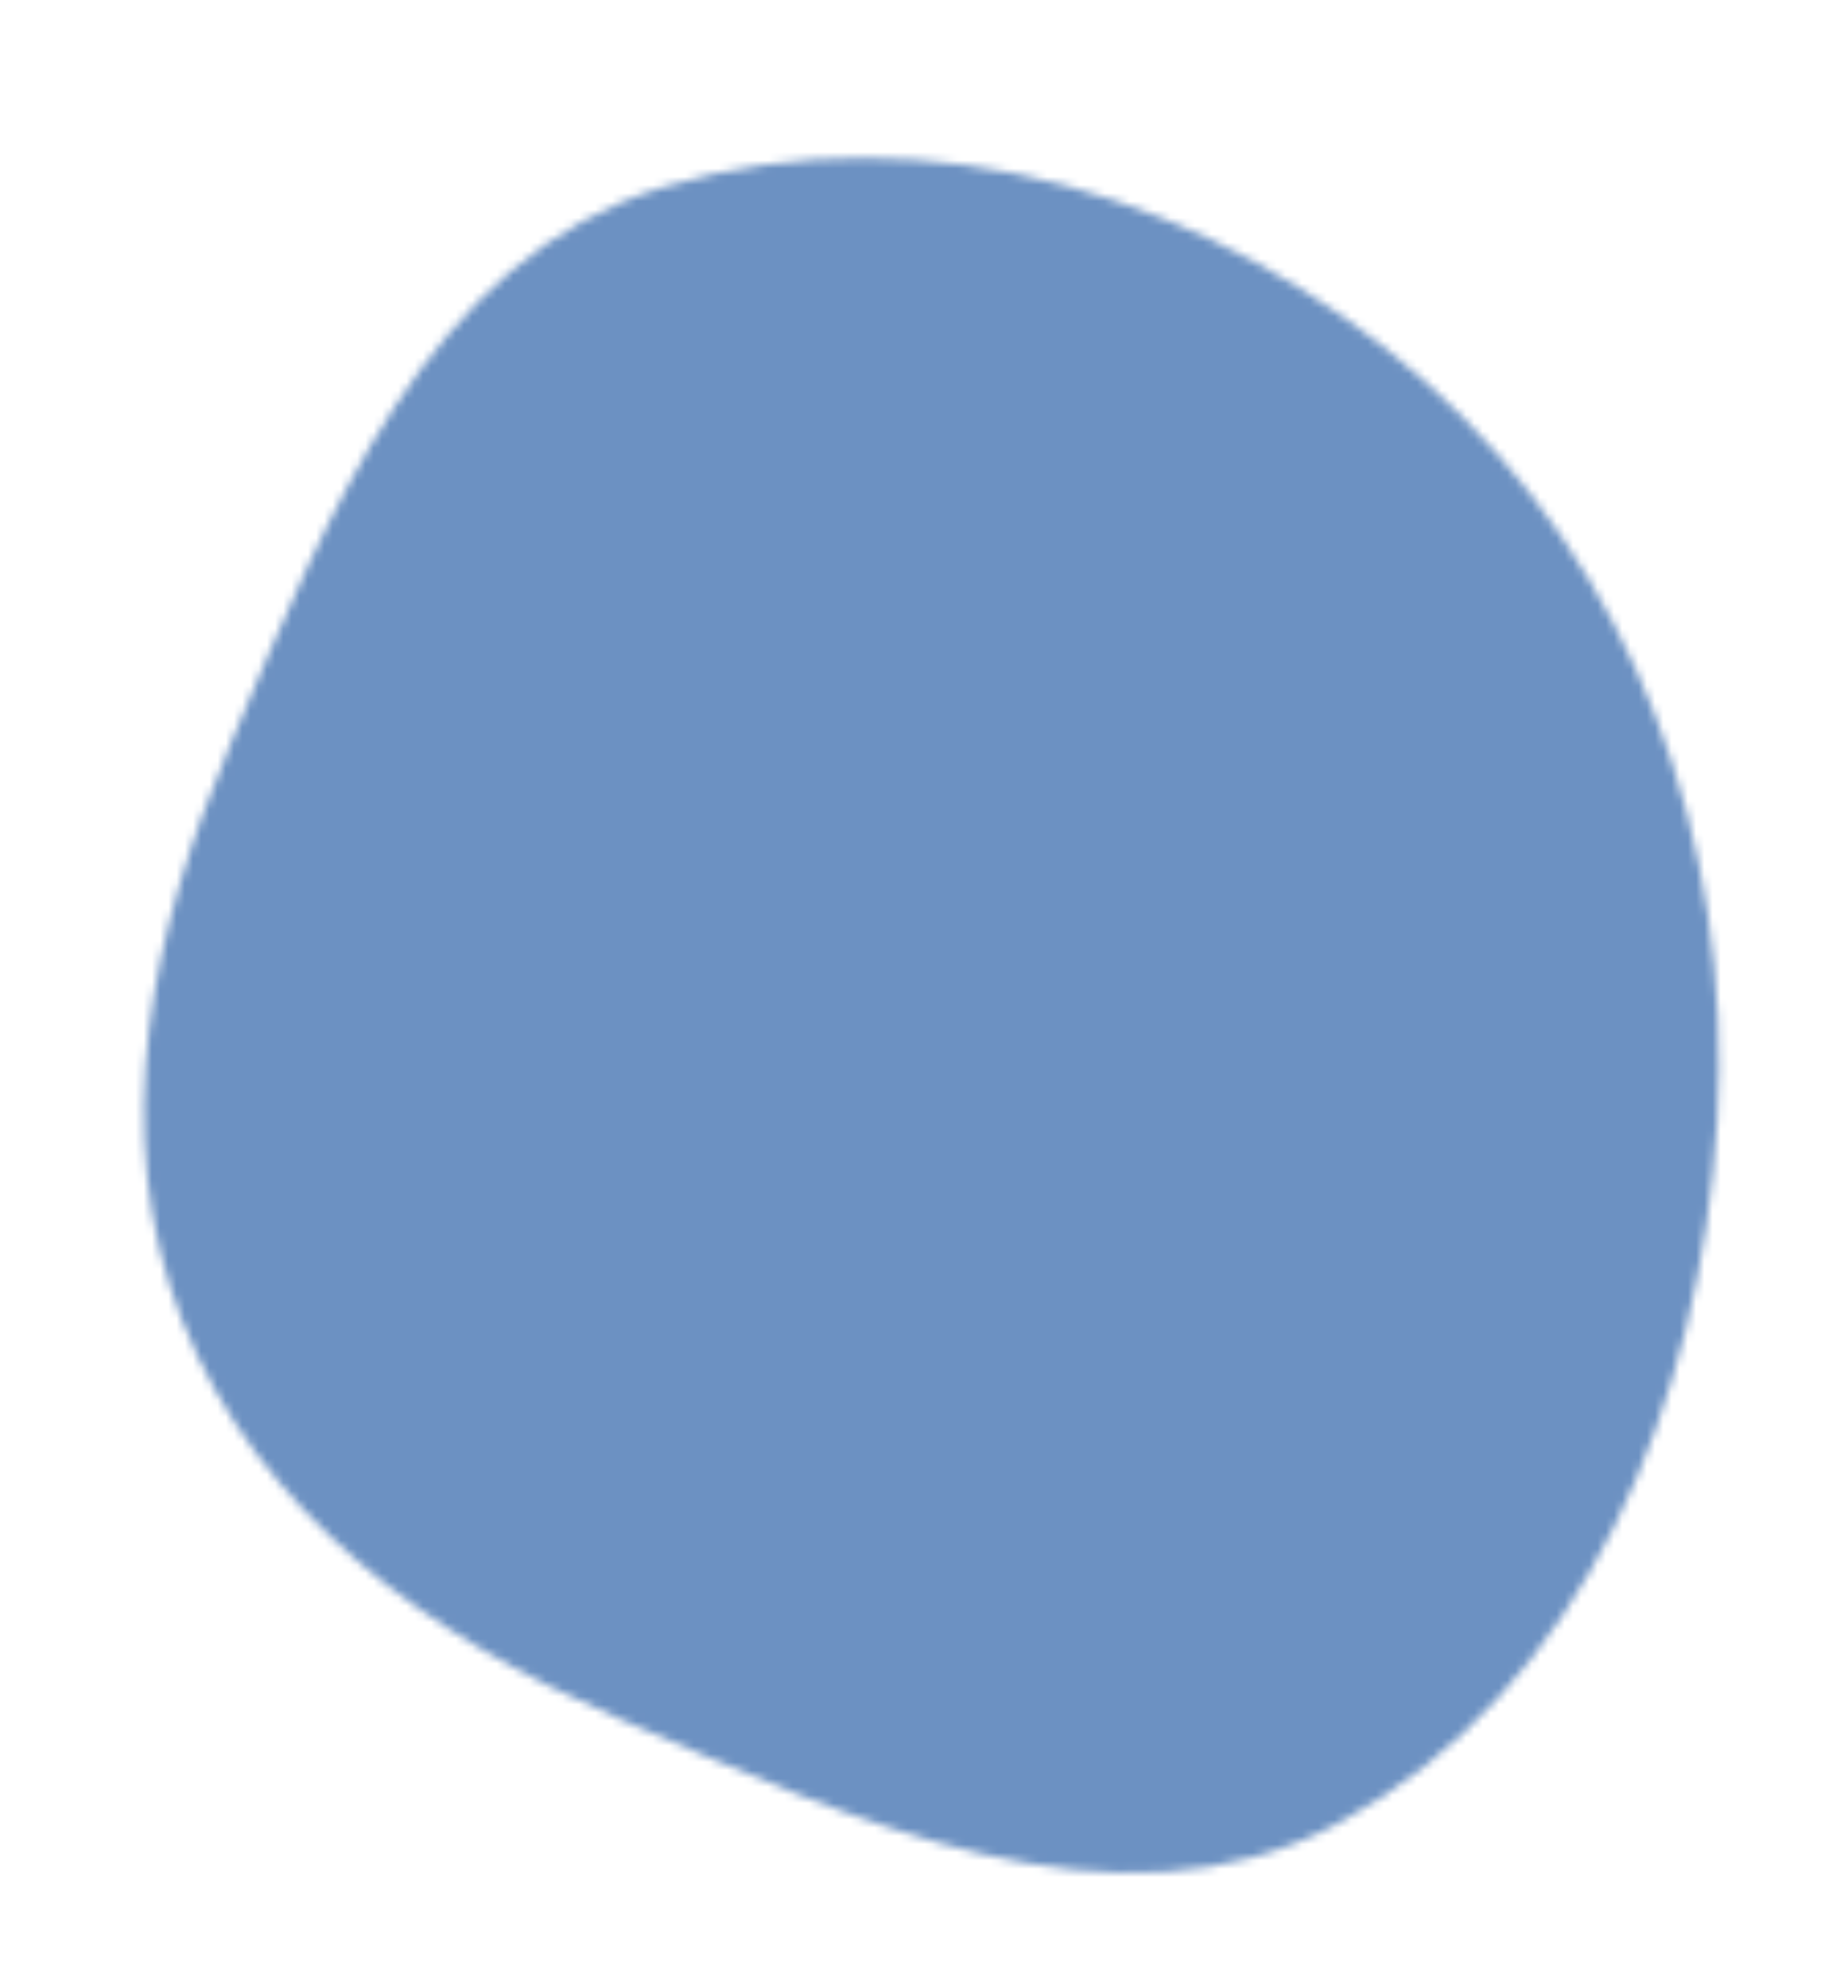 <svg width="225" height="242" viewBox="0 0 225 242" fill="none" xmlns="http://www.w3.org/2000/svg">
<g filter="url(#filter0_d_166_32)">
<mask id="mask0_166_32" style="mask-type:alpha" maskUnits="userSpaceOnUse" x="17" y="15" width="193" height="209">
<path fill-rule="evenodd" clip-rule="evenodd" d="M80.82 18.759C112.926 9.057 148.384 20.165 173.5 42.431C198.892 64.942 211.074 98.572 209.073 132.461C207.068 166.416 193.001 201.623 163.143 217.841C135.77 232.71 103.827 217.53 75.229 205.161C52.166 195.185 31.497 180.276 22.234 156.894C13.09 133.813 18.471 109.202 28.161 86.354C39.898 58.681 52.071 27.447 80.82 18.759Z" fill="#D2D2D6"/>
</mask>
<g mask="url(#mask0_166_32)">
<rect x="4.266" width="227.781" height="227.781" fill="#6C91C2"/>
</g>
</g>
<defs>
<filter id="filter0_d_166_32" x="13.529" y="15.233" width="199.756" height="216.765" filterUnits="userSpaceOnUse" color-interpolation-filters="sRGB">
<feFlood flood-opacity="0" result="BackgroundImageFix"/>
<feColorMatrix in="SourceAlpha" type="matrix" values="0 0 0 0 0 0 0 0 0 0 0 0 0 0 0 0 0 0 127 0" result="hardAlpha"/>
<feOffset dy="4"/>
<feGaussianBlur stdDeviation="2"/>
<feComposite in2="hardAlpha" operator="out"/>
<feColorMatrix type="matrix" values="0 0 0 0 0 0 0 0 0 0 0 0 0 0 0 0 0 0 0.25 0"/>
<feBlend mode="normal" in2="BackgroundImageFix" result="effect1_dropShadow_166_32"/>
<feBlend mode="normal" in="SourceGraphic" in2="effect1_dropShadow_166_32" result="shape"/>
</filter>
</defs>
</svg>
